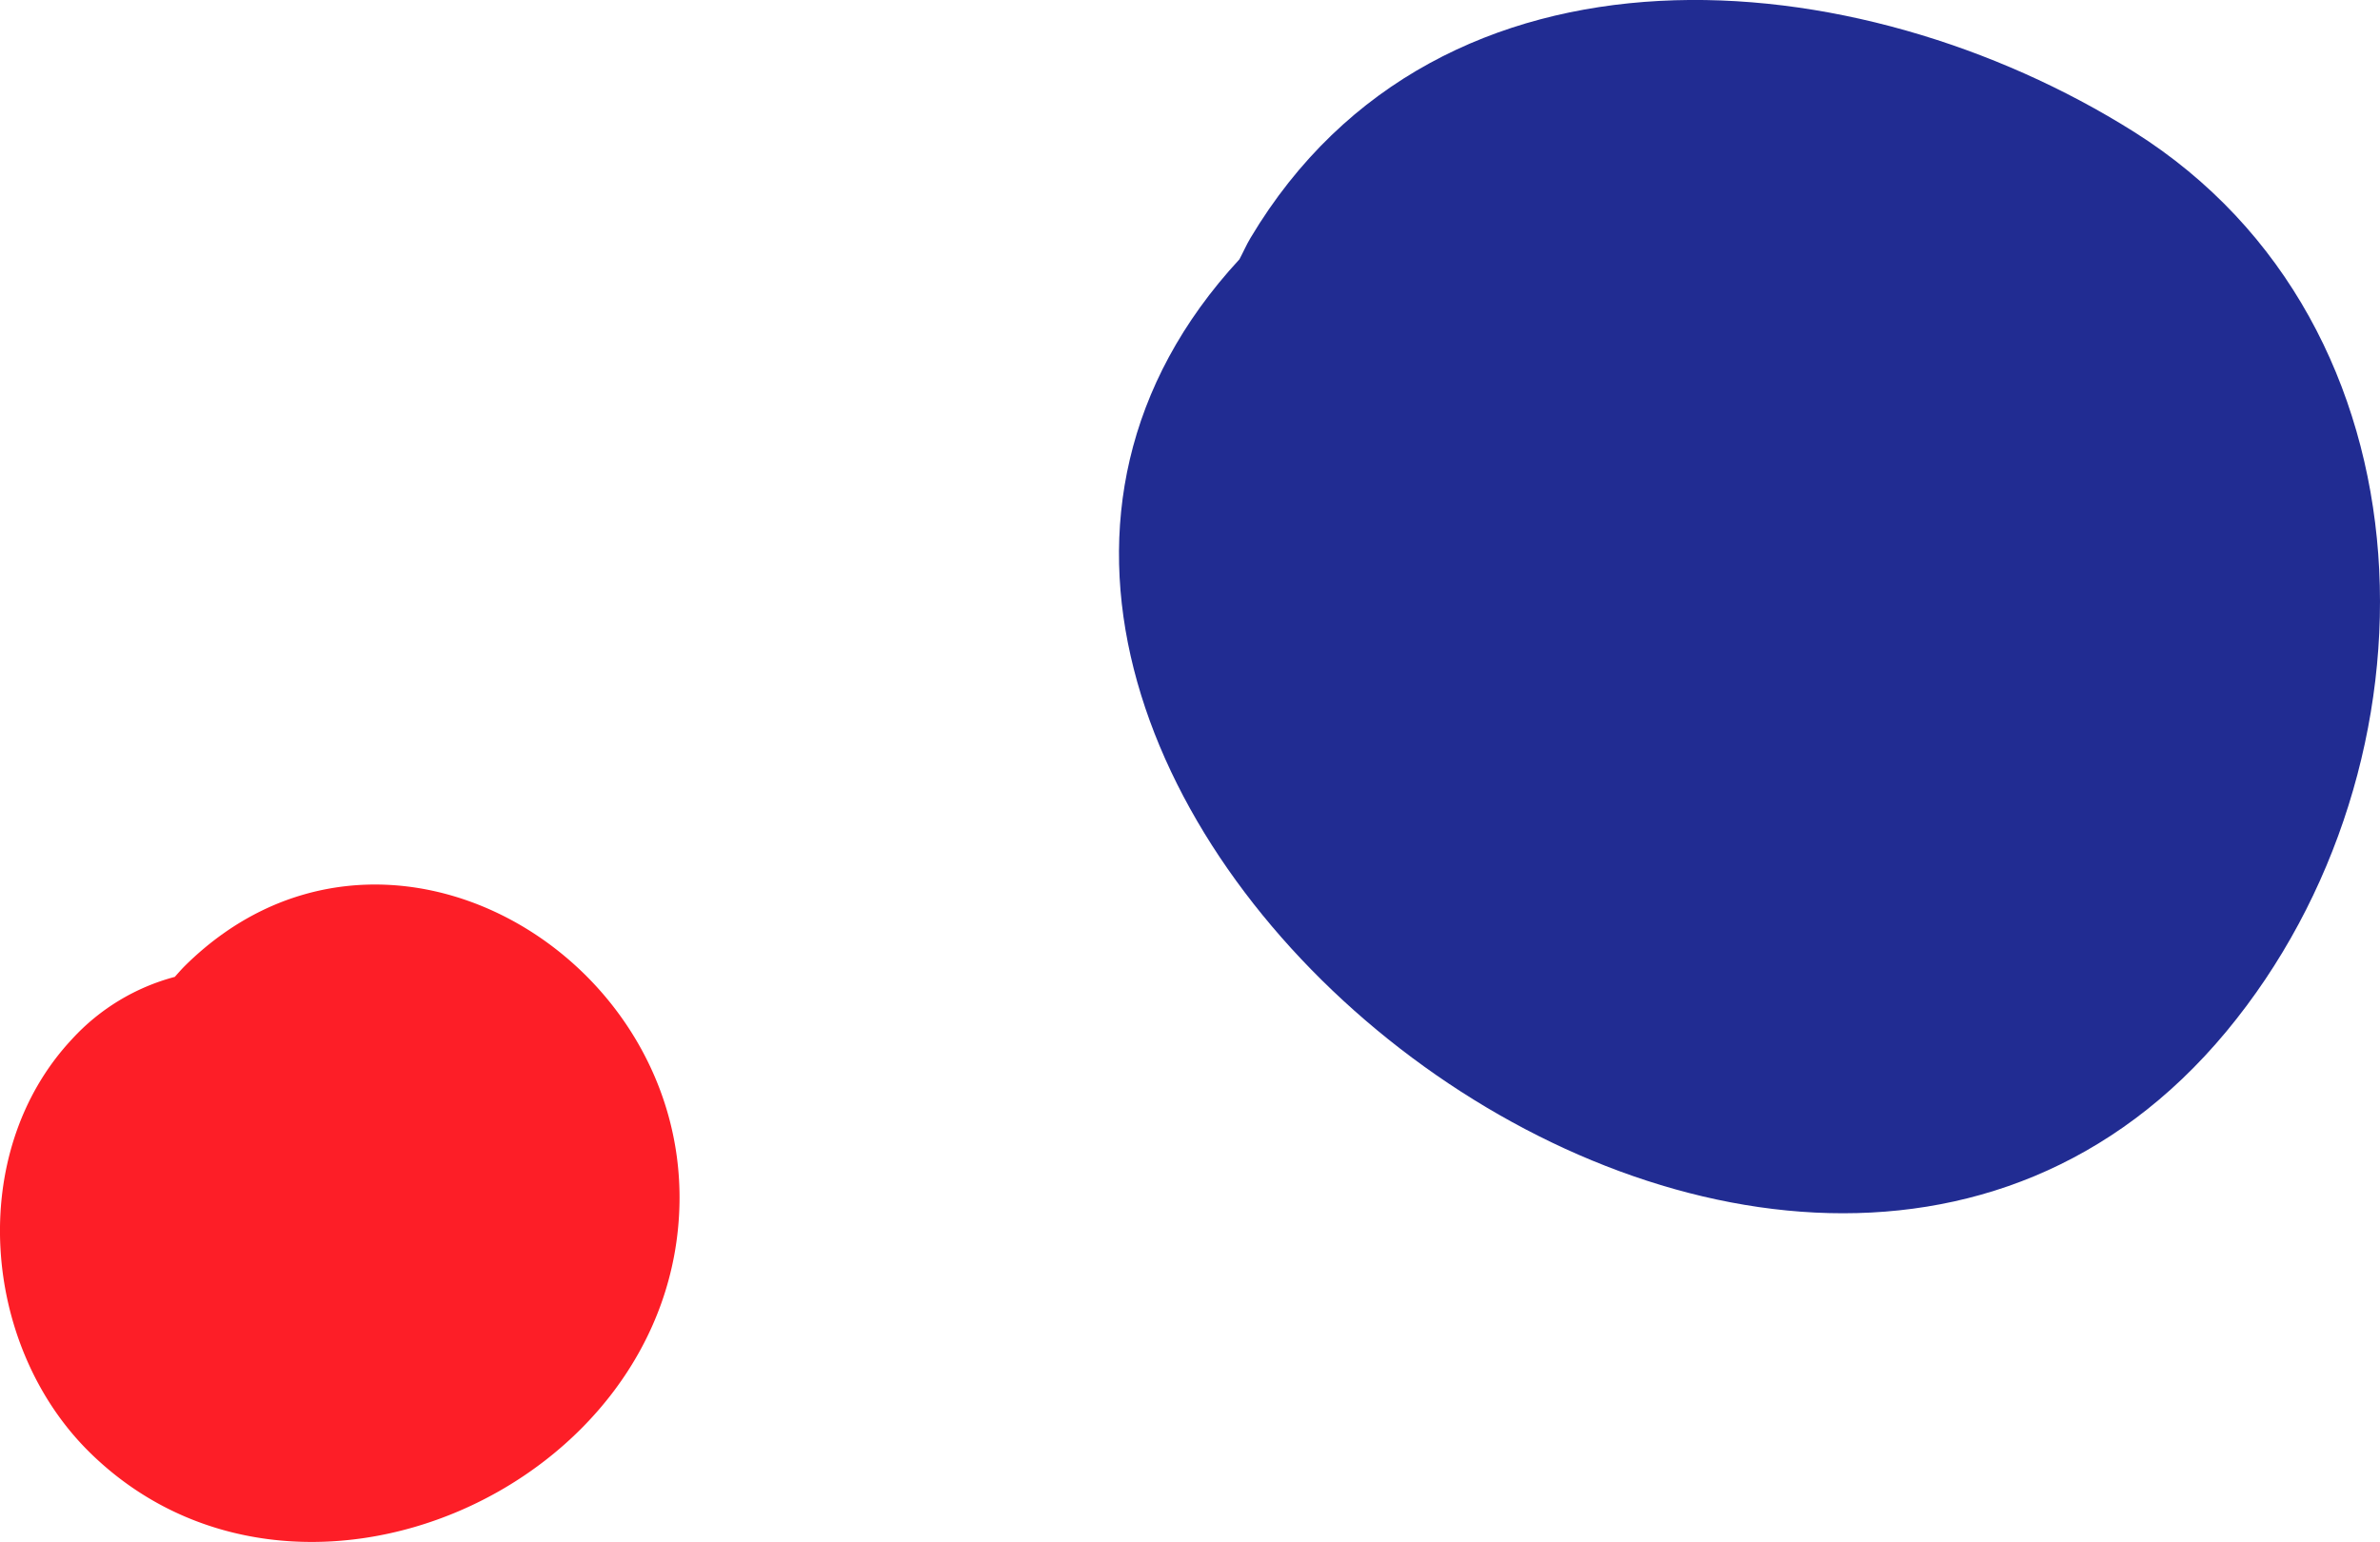 <svg xmlns="http://www.w3.org/2000/svg" width="154.79" height="100.3" viewBox="0 0 154.79 100.3">
  <defs>
    <style>
      .cls-1 {
        fill: #fd1e27;
      }

      .cls-2 {
        fill: #212c92;
      }
    </style>
  </defs>
  <g id="그룹_38796" data-name="그룹 38796" transform="translate(-1292.402 -1181.381)">
    <path id="패스_1910" data-name="패스 1910" class="cls-1" d="M515.553,981.691c-.244.239-.468.5-.693.752a13.9,13.9,0,0,0-6.695,4.061c-6.9,7.388-5.858,19.942,1.138,26.847,13.439,13.263,38.06,2.3,38.382-16.209C547.97,980.745,528.205,969.239,515.553,981.691Z" transform="translate(788.91 262.482)"/>
    <path id="패스_1911" data-name="패스 1911" class="cls-2" d="M404.651,1056.5c-17.977-11.319-45.167-13.7-57.462,6.9-.274.458-.473.928-.722,1.391-30.2,32.7,34.627,85.858,64.194,50.221C425.055,1097.661,424.6,1069.061,404.651,1056.5Z" transform="translate(1026.543 133.459)"/>
  </g>
</svg>
